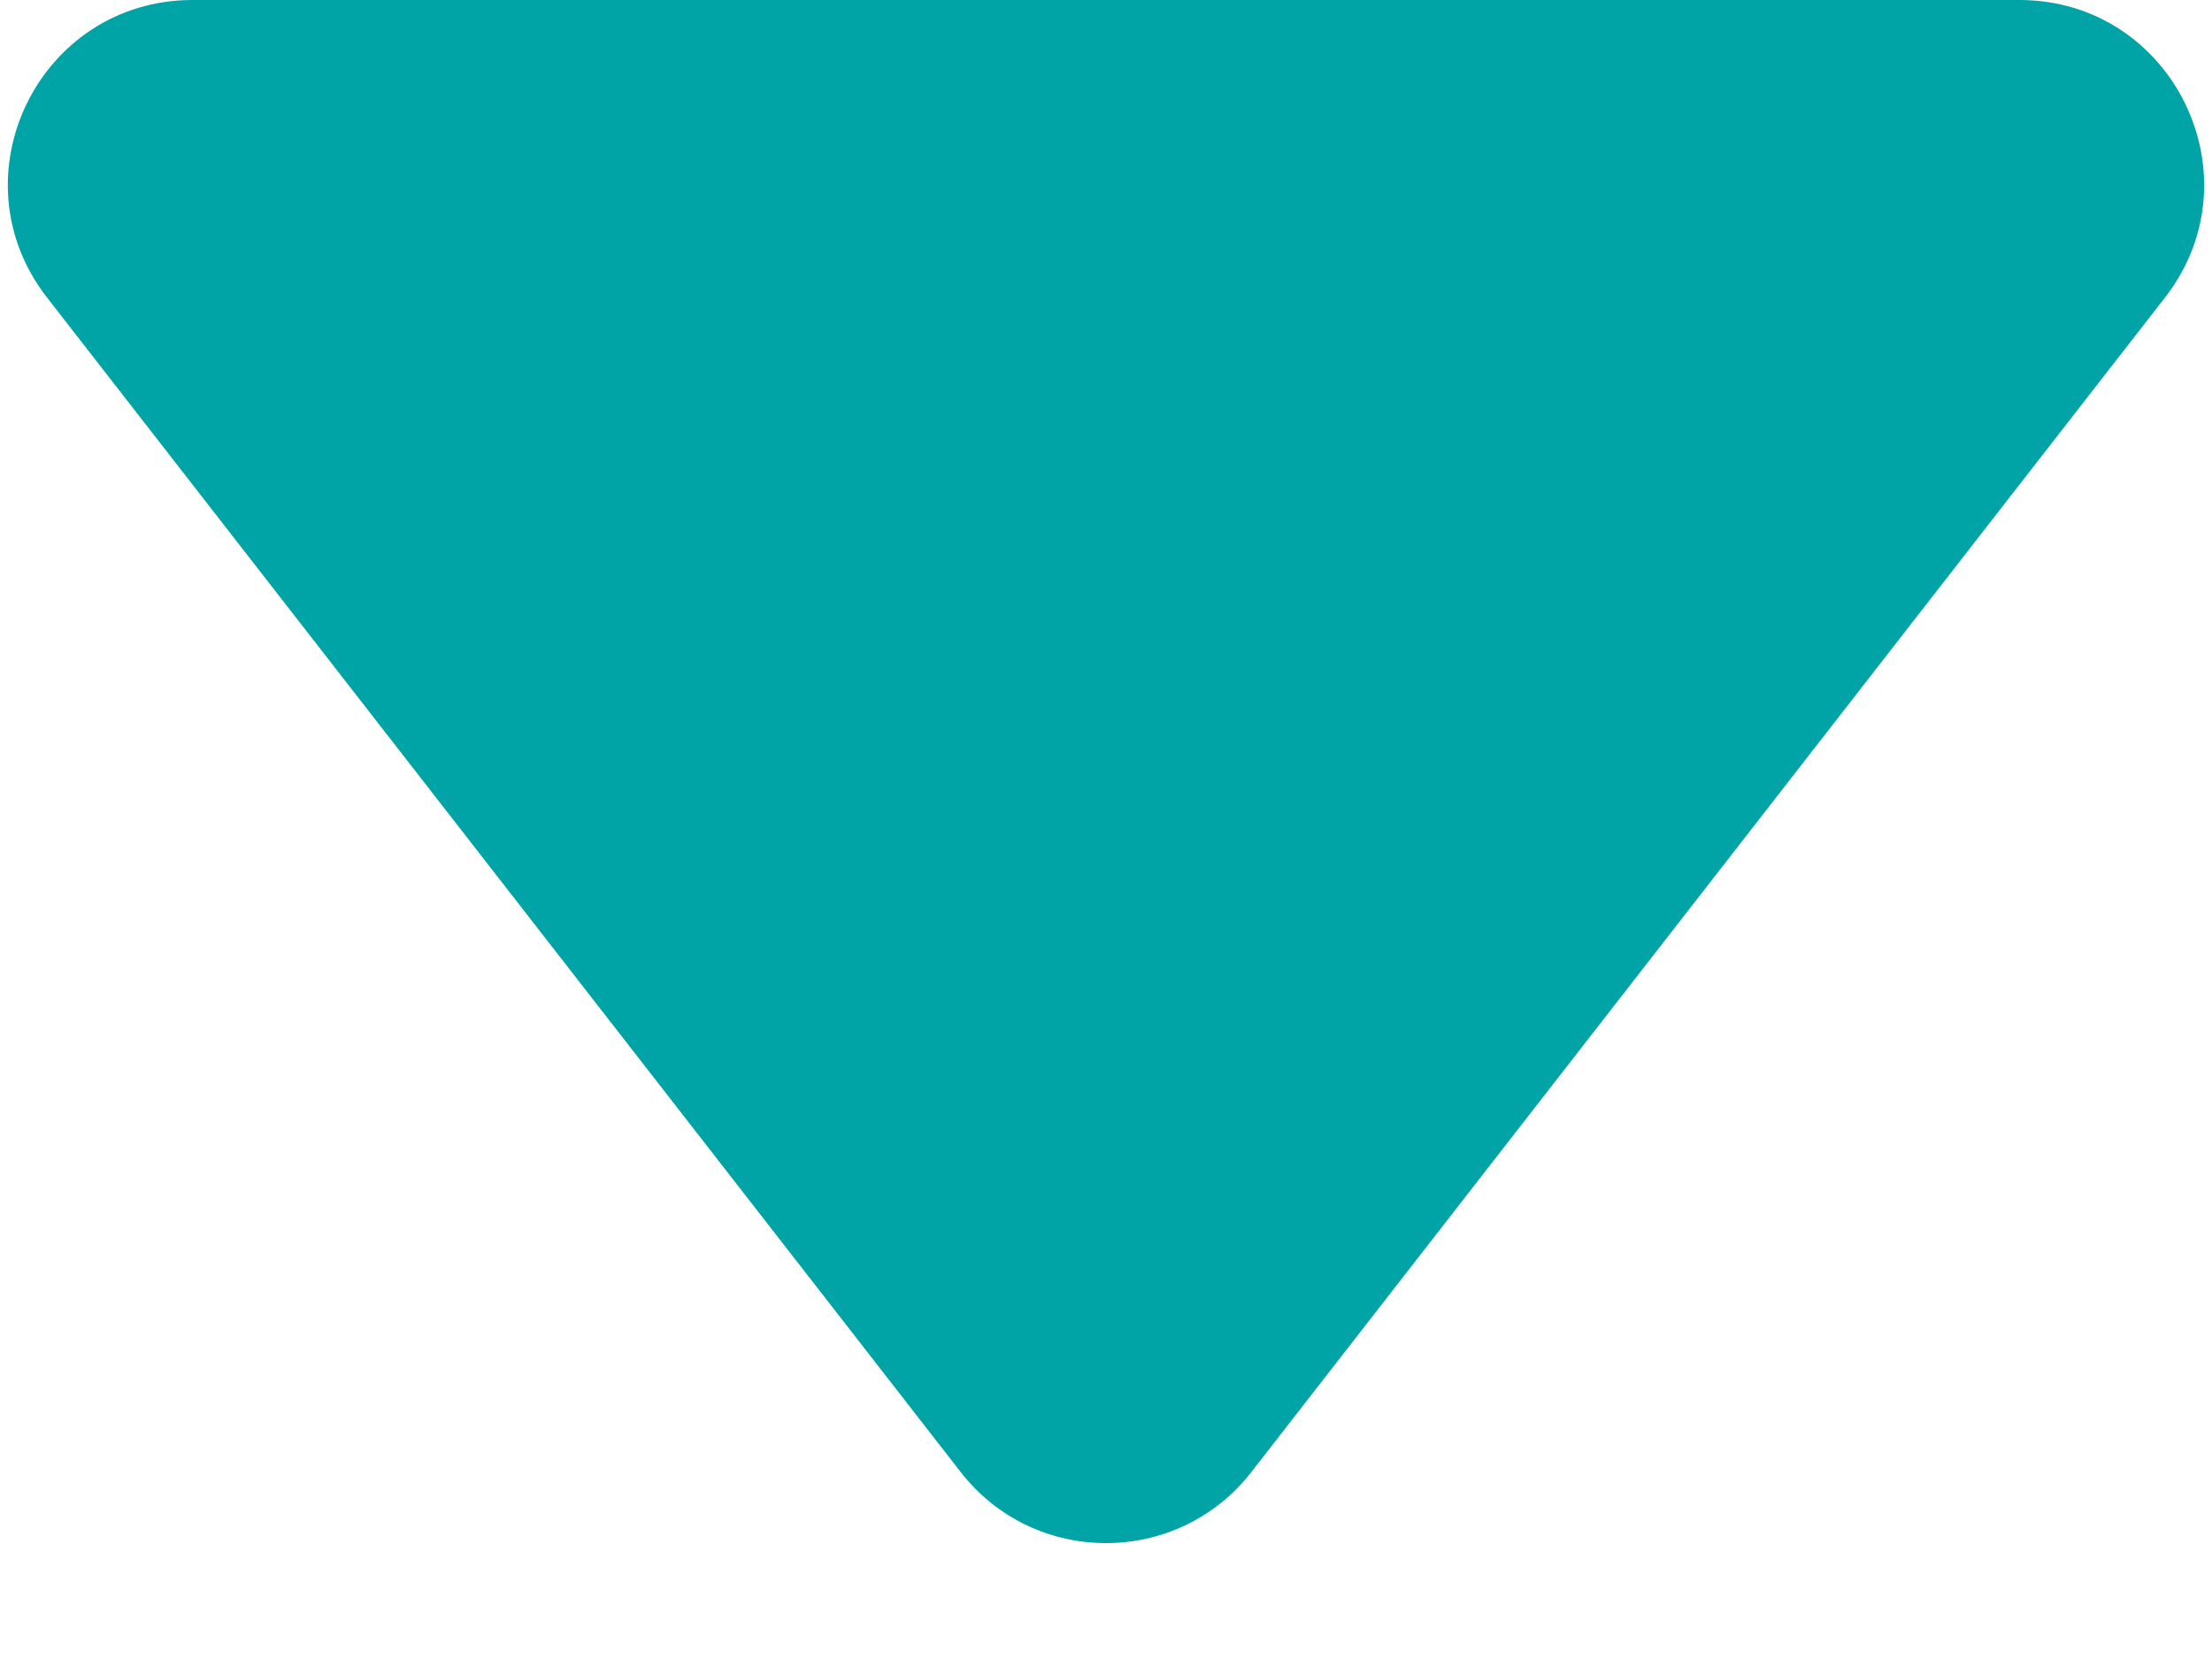<svg width="12" height="9" viewBox="0 0 12 9" fill="none" xmlns="http://www.w3.org/2000/svg">
<path d="M6.789 7.985C6.389 8.5 5.611 8.5 5.211 7.985L0.255 1.614C-0.256 0.957 0.212 0 1.045 0L10.955 0C11.787 0 12.256 0.957 11.745 1.614L6.789 7.985Z" fill="#00A4A6"/>
</svg>
